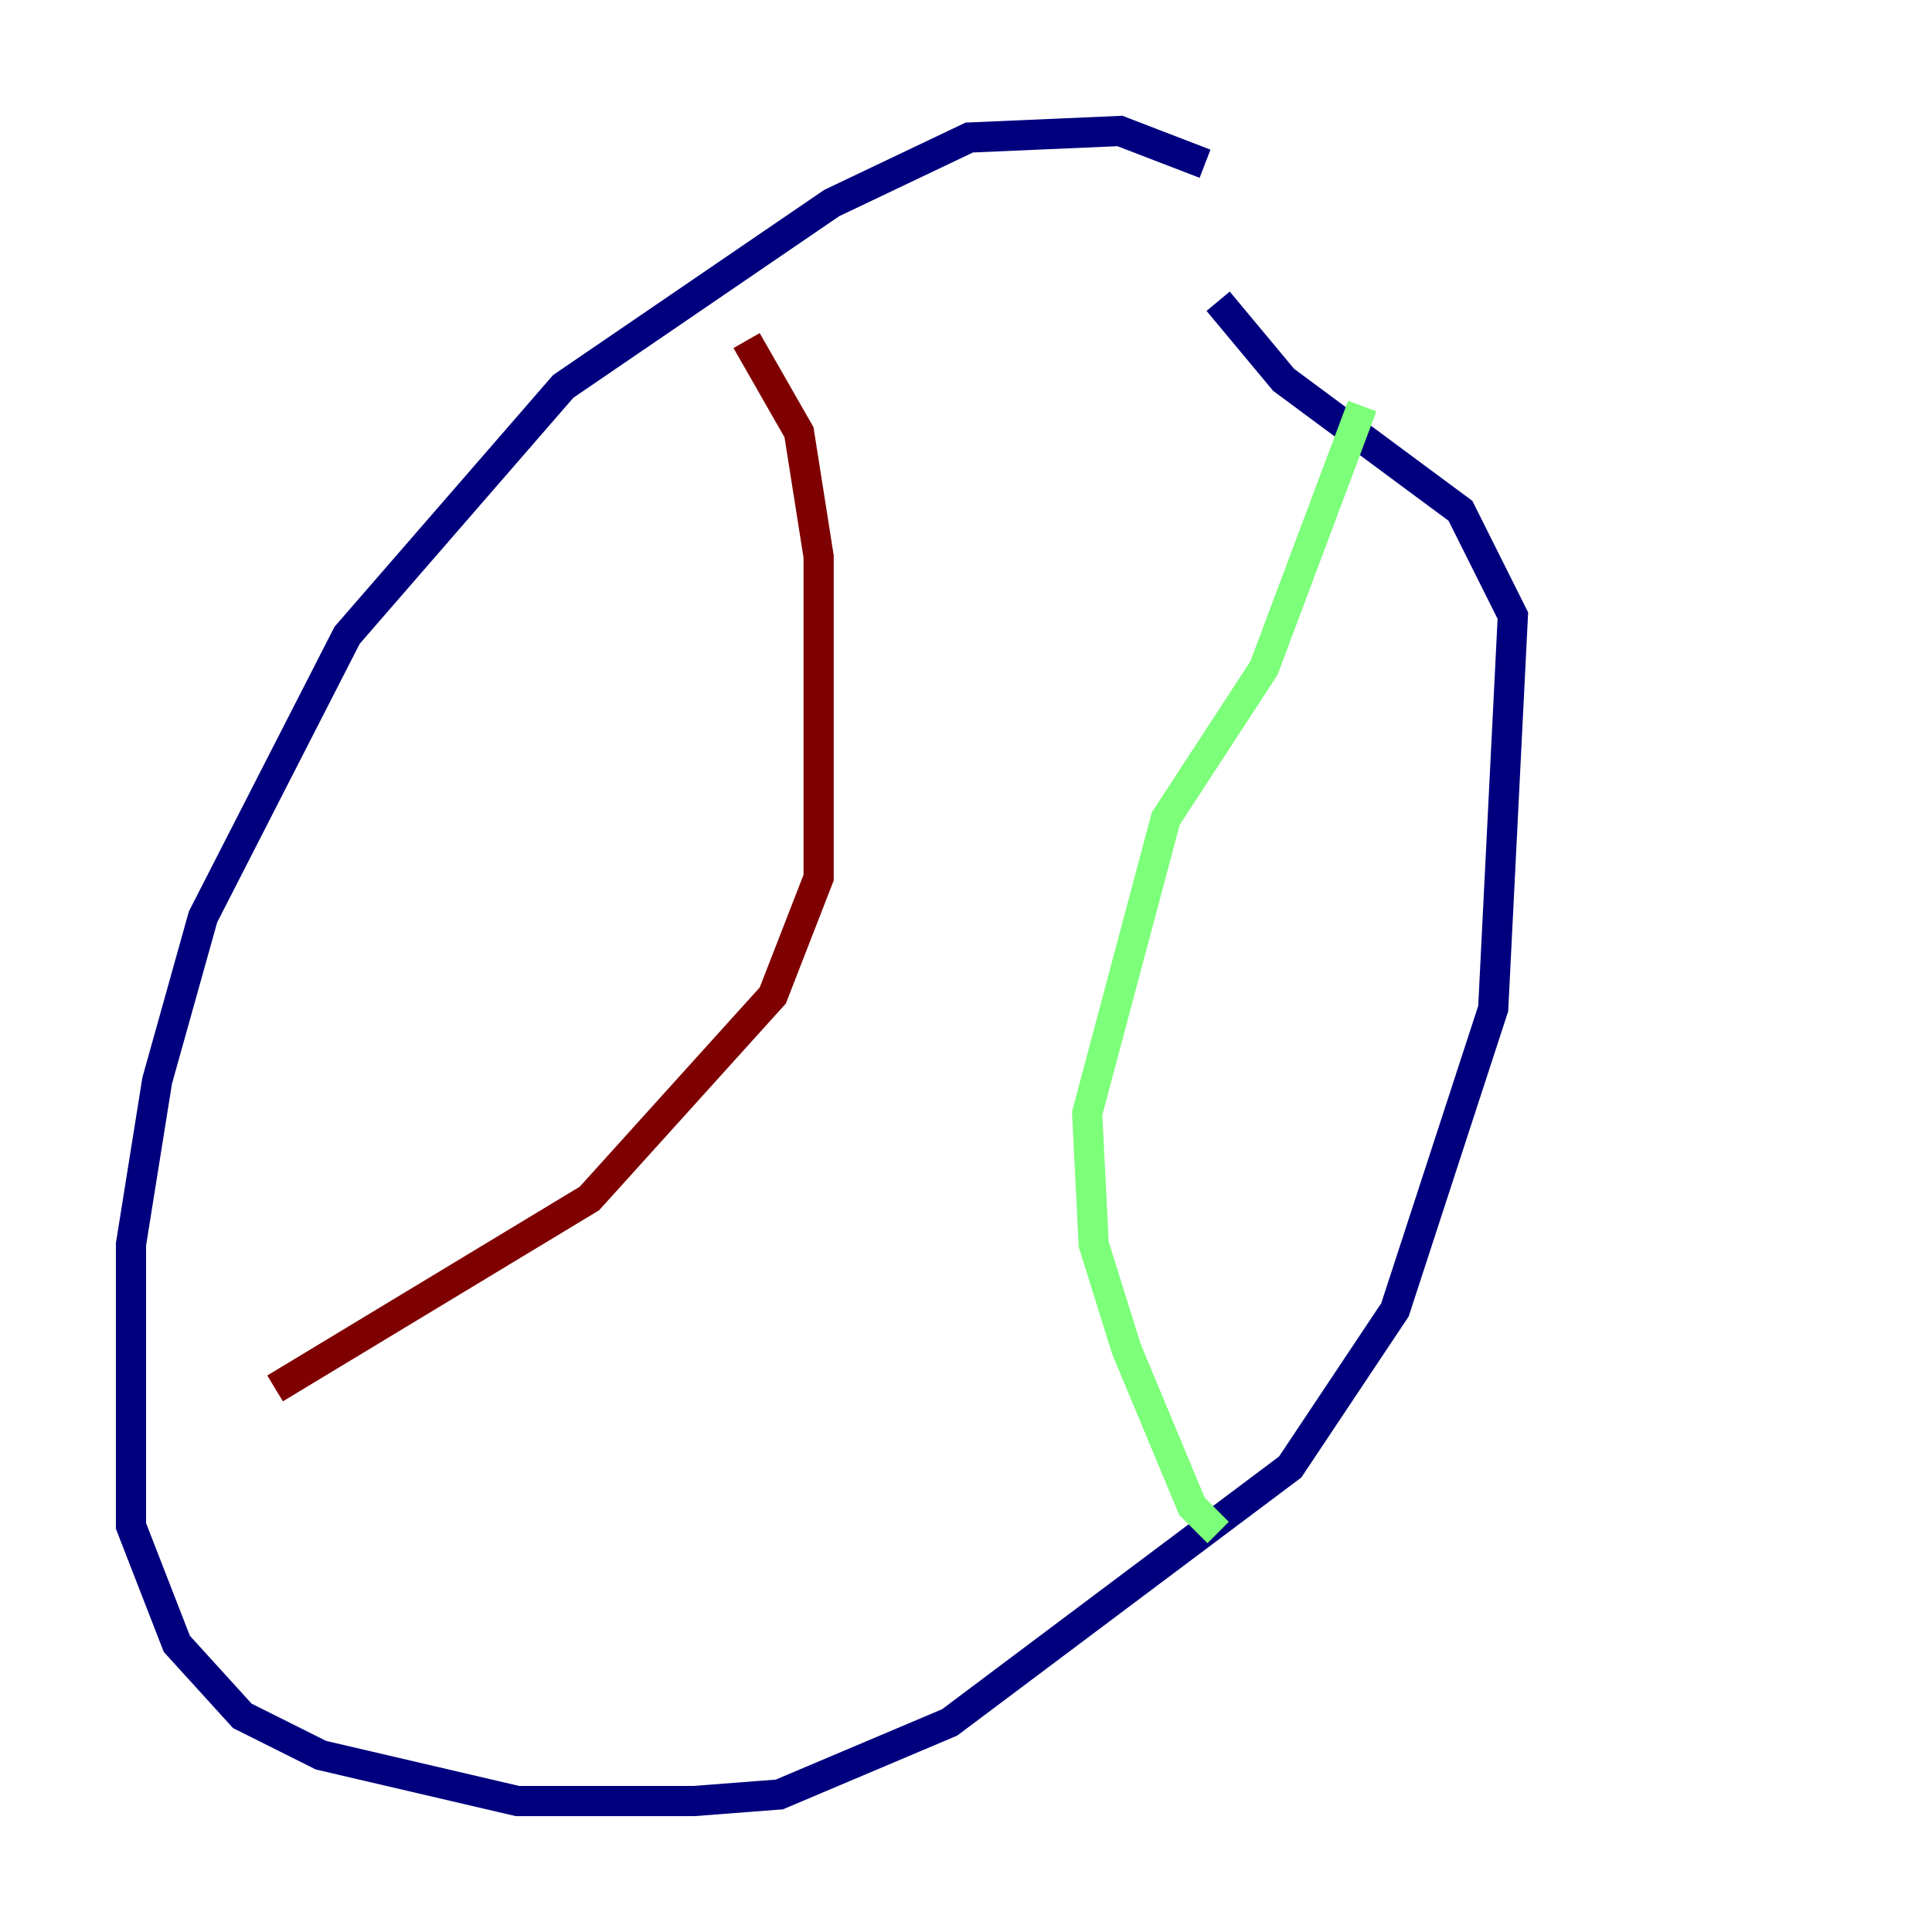 <?xml version="1.0" encoding="utf-8" ?>
<svg baseProfile="tiny" height="128" version="1.2" viewBox="0,0,128,128" width="128" xmlns="http://www.w3.org/2000/svg" xmlns:ev="http://www.w3.org/2001/xml-events" xmlns:xlink="http://www.w3.org/1999/xlink"><defs /><polyline fill="none" points="79.837,10.848 74.197,8.678 64.217,9.112 55.105,13.451 37.315,25.6 22.997,42.088 13.451,60.746 10.414,71.593 8.678,82.441 8.678,101.098 11.715,108.909 16.054,113.681 21.261,116.285 34.278,119.322 45.993,119.322 51.634,118.888 62.915,114.115 85.478,97.193 92.42,86.78 98.929,66.82 100.231,40.786 96.759,33.844 85.044,25.166 80.705,19.959" stroke="#00007f" stroke-width="2" /><polyline fill="none" points="90.251,26.902 83.742,44.258 77.234,54.237 72.027,73.763 72.461,82.441 74.63,89.383 78.969,99.797 80.705,101.532" stroke="#7cff79" stroke-width="2" /><polyline fill="none" points="49.464,22.563 52.936,28.637 54.237,36.881 54.237,58.142 51.2,65.953 39.051,79.403 18.224,91.986" stroke="#7f0000" stroke-width="2" /></svg>
